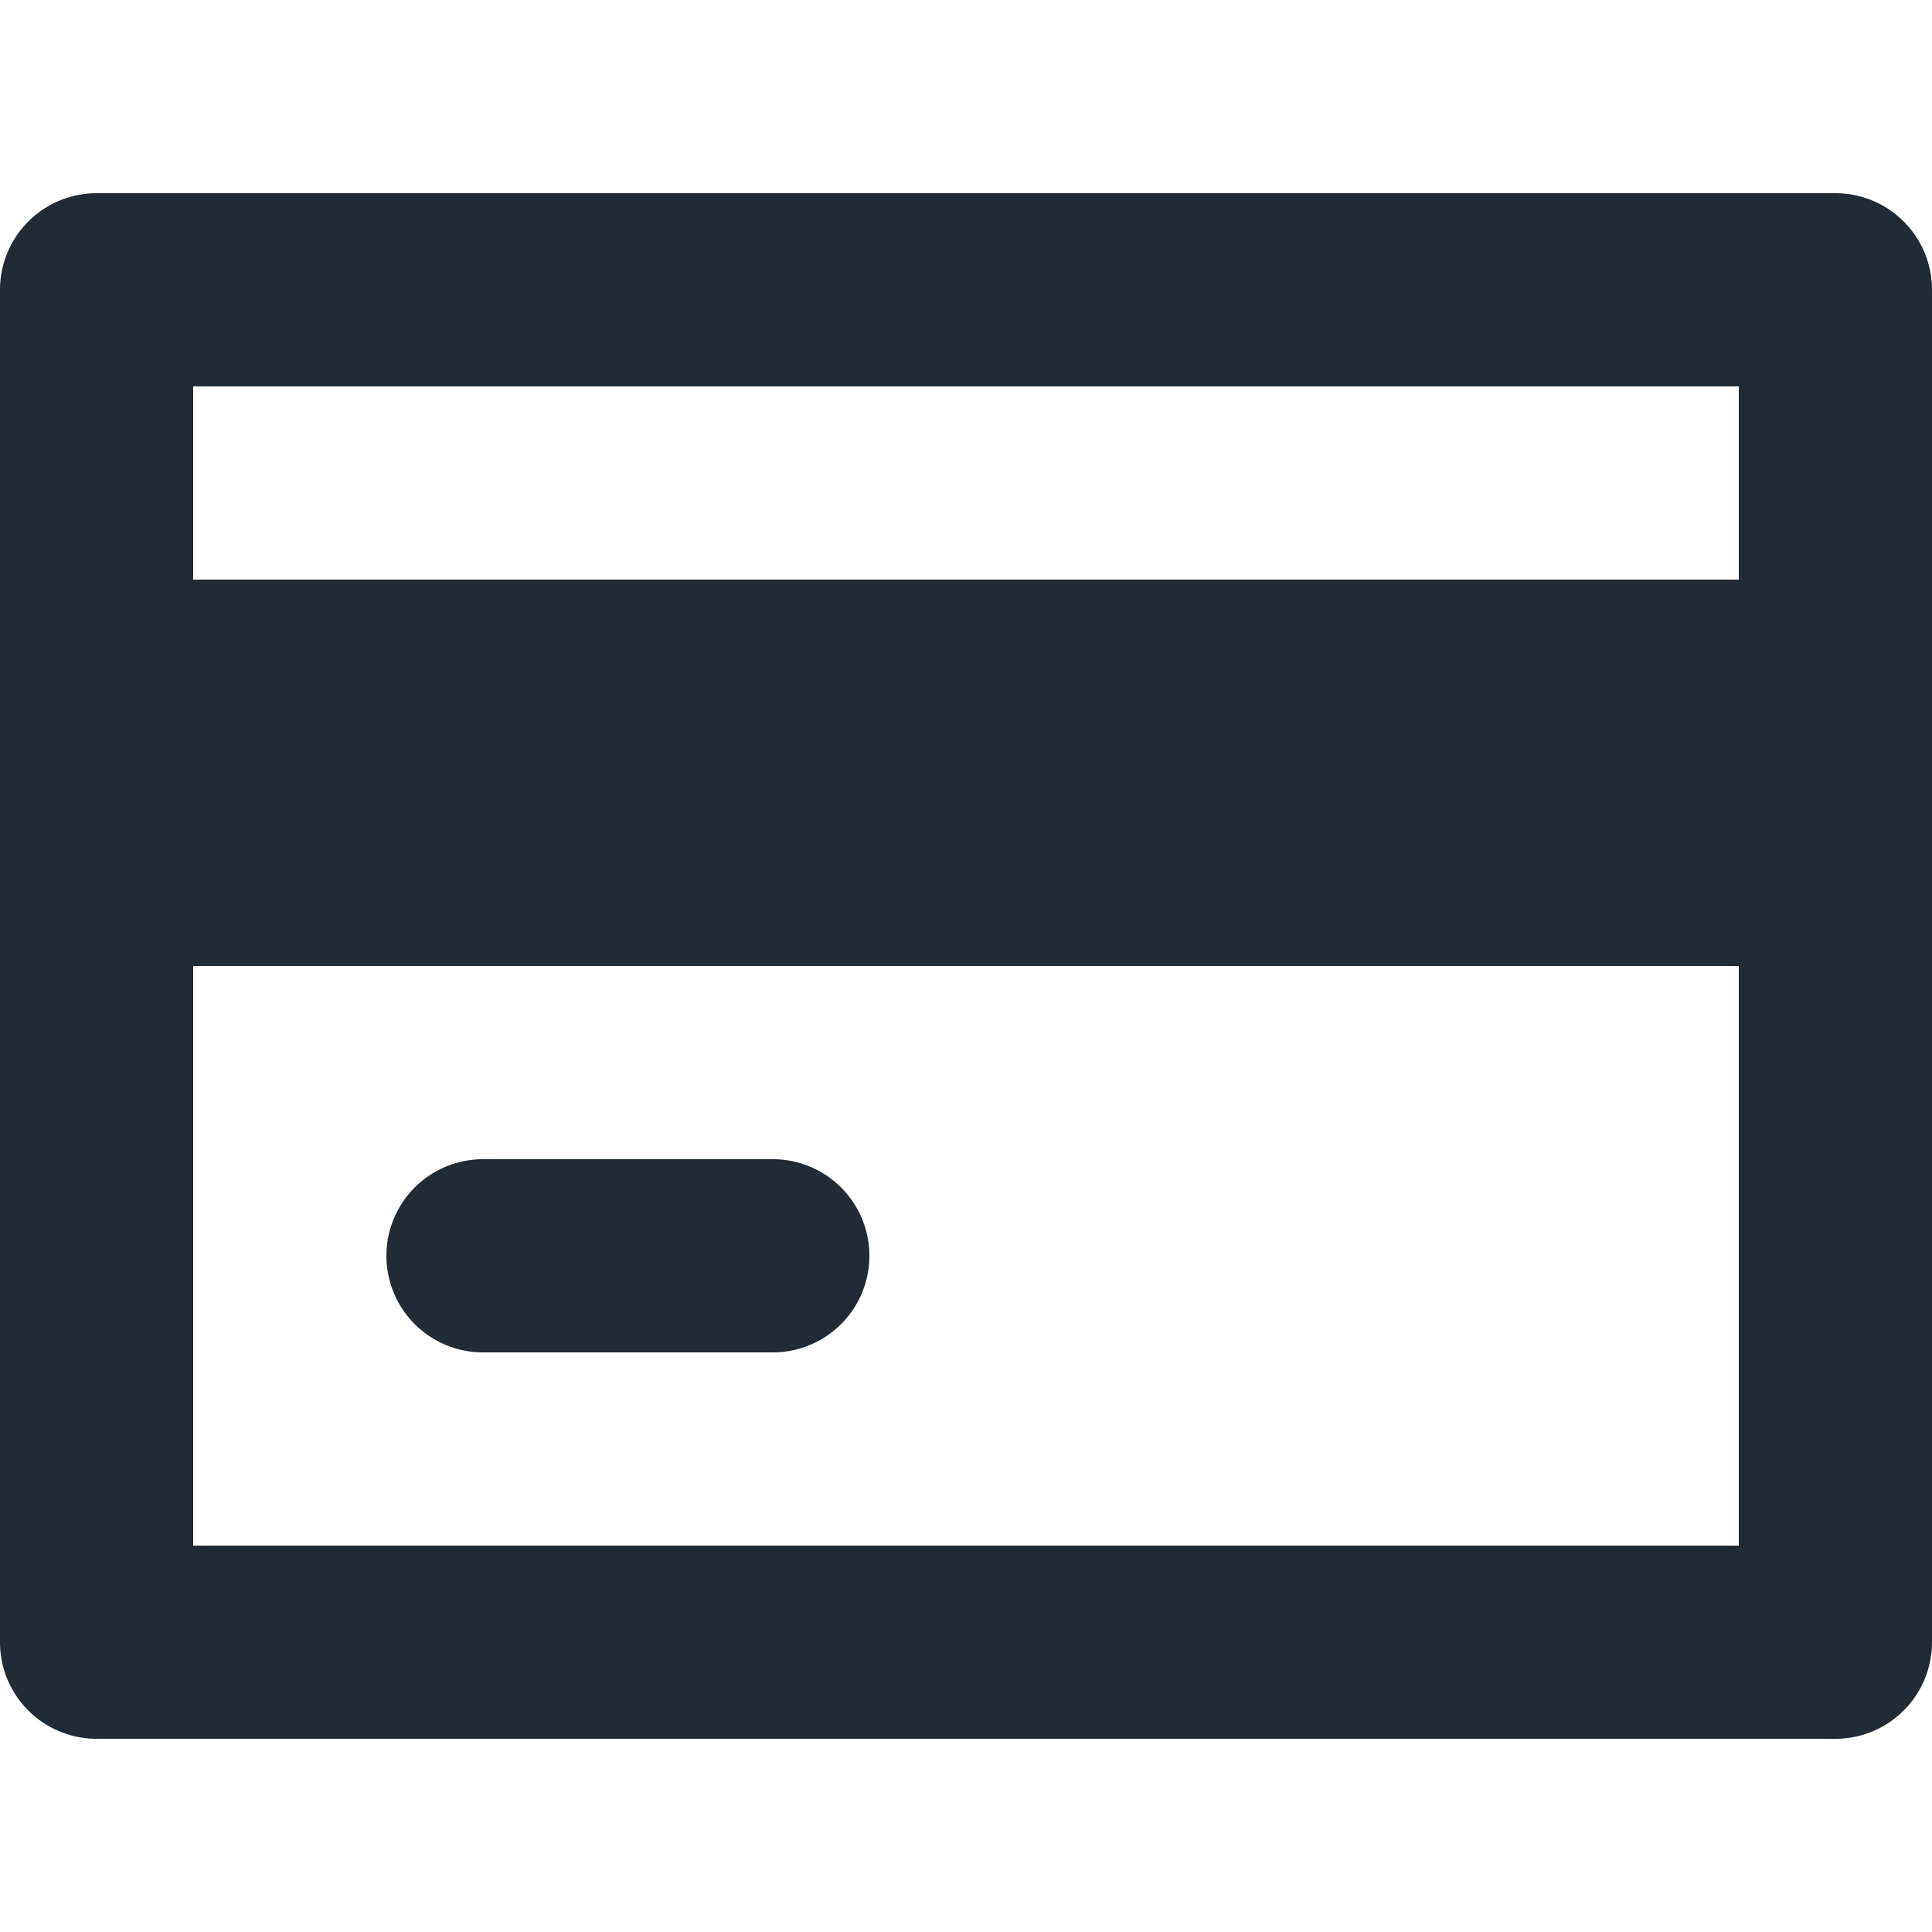 <svg xmlns="http://www.w3.org/2000/svg" viewBox="0 0 20 20"><path fill-rule="evenodd" fill="#212B36" d="M2 16h16v-6H2v6zM2 6h16V4H2v2zM1 2a1 1 0 0 0-1 1v14a1 1 0 0 0 1 1h18a1 1 0 0 0 1-1V3a1 1 0 0 0-1-1H1zm4 10a1 1 0 1 0 0 2h3a1 1 0 1 0 0-2H5z"/></svg>
